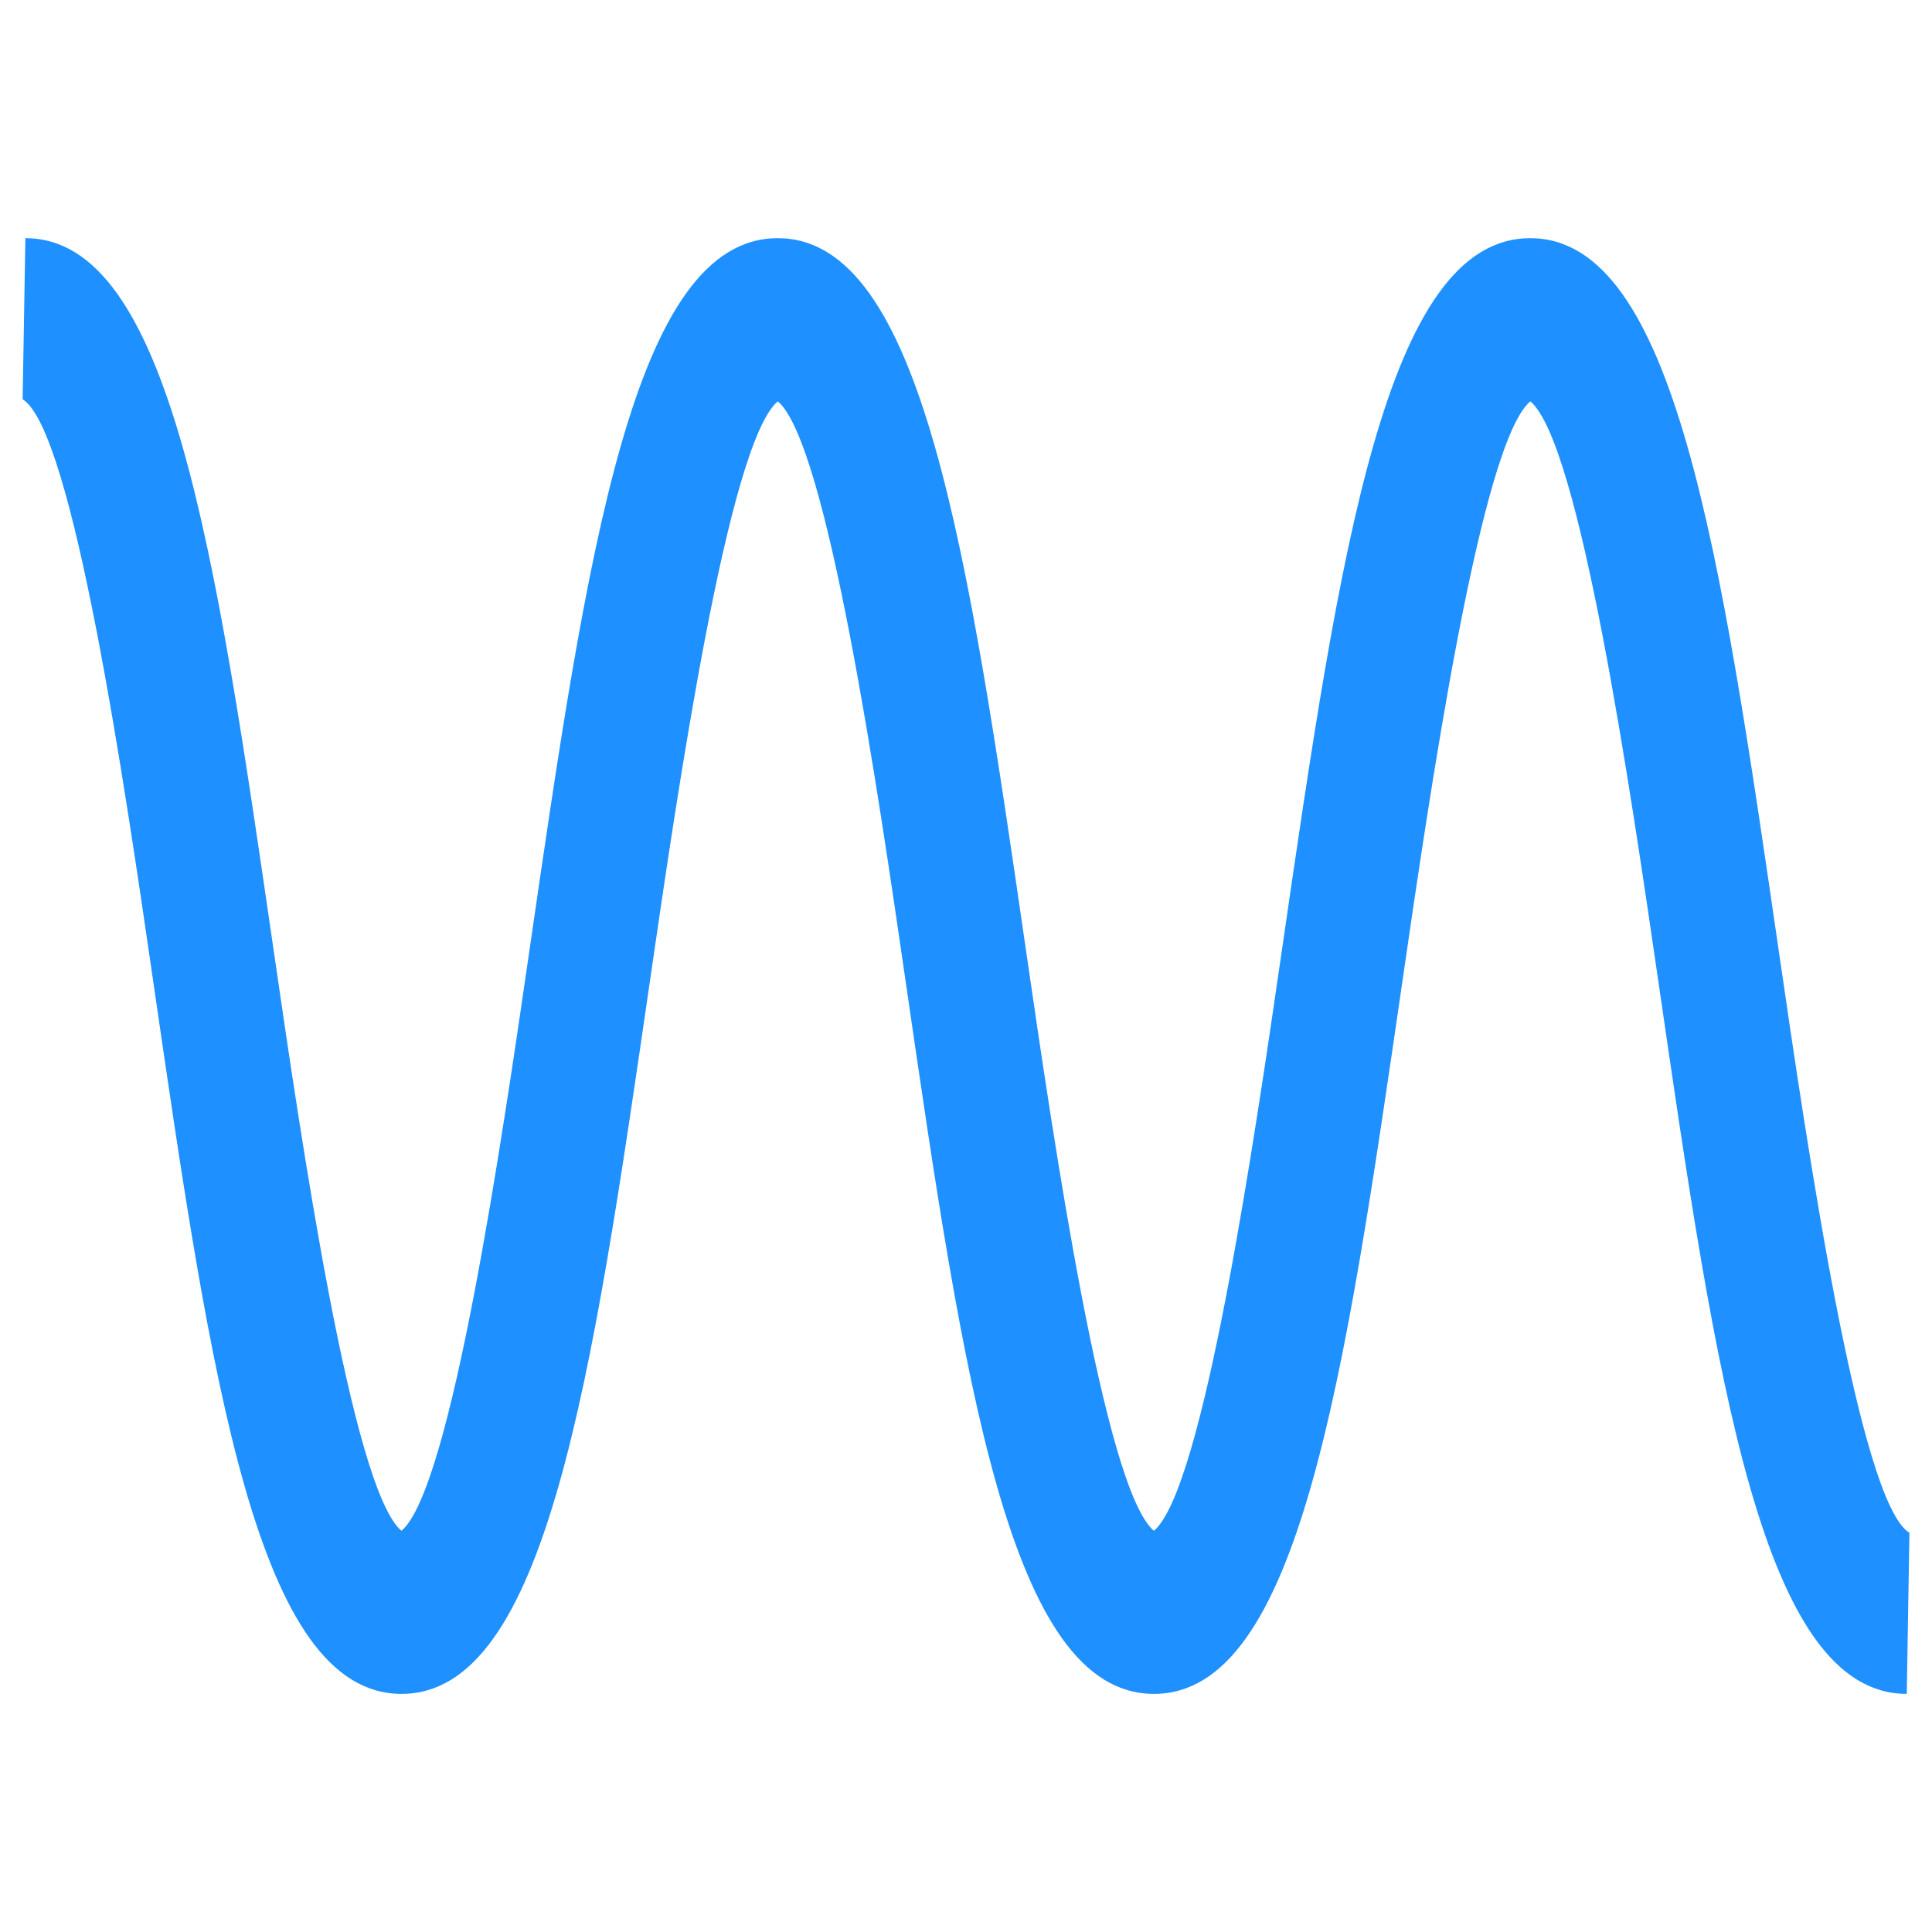 <?xml version="1.0" encoding="UTF-8" standalone="no"?>
<!-- 由 Microsoft Visio, SVG Export 生成 square-osc.svg 页-1 -->

<svg
   xmlns:v="http://schemas.microsoft.com/visio/2003/SVGExtensions/"
   xmlns:dc="http://purl.org/dc/elements/1.1/"
   xmlns:cc="http://creativecommons.org/ns#"
   xmlns:rdf="http://www.w3.org/1999/02/22-rdf-syntax-ns#"
   xmlns:svg="http://www.w3.org/2000/svg"
   xmlns="http://www.w3.org/2000/svg"
   xmlns:sodipodi="http://sodipodi.sourceforge.net/DTD/sodipodi-0.dtd"
   xmlns:inkscape="http://www.inkscape.org/namespaces/inkscape"
   width="512"
   height="512"
   viewBox="0 0 384.001 383.999"
   xml:space="preserve"
   class="st2"
   version="1.1"
   id="svg16"
   sodipodi:docname="square-osc.svg"
   style="font-size:12px;overflow:visible;color-interpolation-filters:sRGB;fill:none;fill-rule:evenodd;stroke-linecap:square;stroke-miterlimit:3"
   inkscape:version="0.92.4 (5da689c313, 2019-01-14)"><defs
   id="defs20" /><sodipodi:namedview
   pagecolor="#ffffff"
   bordercolor="#666666"
   borderopacity="1"
   objecttolerance="10"
   gridtolerance="10"
   guidetolerance="10"
   inkscape:pageopacity="0"
   inkscape:pageshadow="2"
   inkscape:window-width="3840"
   inkscape:window-height="2081"
   id="namedview18"
   showgrid="false"
   units="px"
   inkscape:zoom="0.86691067"
   inkscape:cx="151.6704"
   inkscape:cy="136.11552"
   inkscape:window-x="-9"
   inkscape:window-y="-9"
   inkscape:window-maximized="1"
   inkscape:current-layer="svg16" />
	<v:documentProperties
   v:langID="2052"
   v:viewMarkup="false" />

	<style
   type="text/css"
   id="style2">
	<![CDATA[
		.st1 {fill:#1E90FF;stroke:none;stroke-linecap:butt;stroke-width:6.12}
		.st2 {fill:none;fill-rule:evenodd;font-size:12px;overflow:visible;stroke-linecap:square;stroke-miterlimit:3}
	]]>
	</style>

	<g
   v:mID="0"
   v:index="1"
   v:groupContext="foregroundPage"
   id="g14"
   transform="matrix(1.751,0,0,1.751,-7.14,13.492)">
		<title
   id="title4">页-1</title>
		<v:pageProperties
   v:drawingScale="0.0393701"
   v:pageScale="0.0393701"
   v:drawingUnits="24"
   v:shadowOffsetX="9"
   v:shadowOffsetY="-9" />
		<g
   id="group338-1"
   v:mID="338"
   v:groupContext="group">
			<title
   id="title6">工作表.338</title>
			<g
   id="shape339-2"
   v:mID="339"
   v:groupContext="shape"
   transform="translate(6.648,-19.601)">
				<title
   id="title8">工作表.339</title>
				<path
   d="m 213.87,204.17 c -16.44,0 -21.63,-35.69 -28.2,-80.89 -3.13,-21.47 -8.89,-61.1 -14.53,-65.83 -5.63,4.73 -11.4,44.36 -14.52,65.83 -6.57,45.2 -11.76,80.89 -28.21,80.89 -16.43,0 -21.61,-35.69 -28.18,-80.88 C 97.11,101.82 91.35,62.21 85.72,57.45 80.08,62.2 74.32,101.82 71.2,123.29 64.63,168.48 59.44,204.17 43.01,204.17 26.58,204.17 21.39,168.48 14.82,123.28 11.64,101.42 5.73,60.73 0,57.22 L 0.31,38.93 c 16.43,0 21.62,35.7 28.19,80.89 3.12,21.46 8.88,61.08 14.5,65.84 5.64,-4.76 11.4,-44.37 14.52,-65.83 6.57,-45.2 11.76,-80.9 28.19,-80.9 16.43,0 21.62,35.7 28.19,80.9 3.12,21.46 8.88,61.07 14.51,65.83 5.63,-4.74 11.4,-44.37 14.52,-65.84 6.57,-45.19 11.76,-80.89 28.2,-80.89 16.44,0 21.63,35.7 28.21,80.9 3.18,21.86 9.1,62.56 14.83,66.06 z"
   class="st1"
   id="path10"
   inkscape:connector-curvature="0"
   style="fill:#1E90FF;stroke:none;stroke-width:6.12;stroke-linecap:butt" />
			</g>
		</g>
	</g>
</svg>
